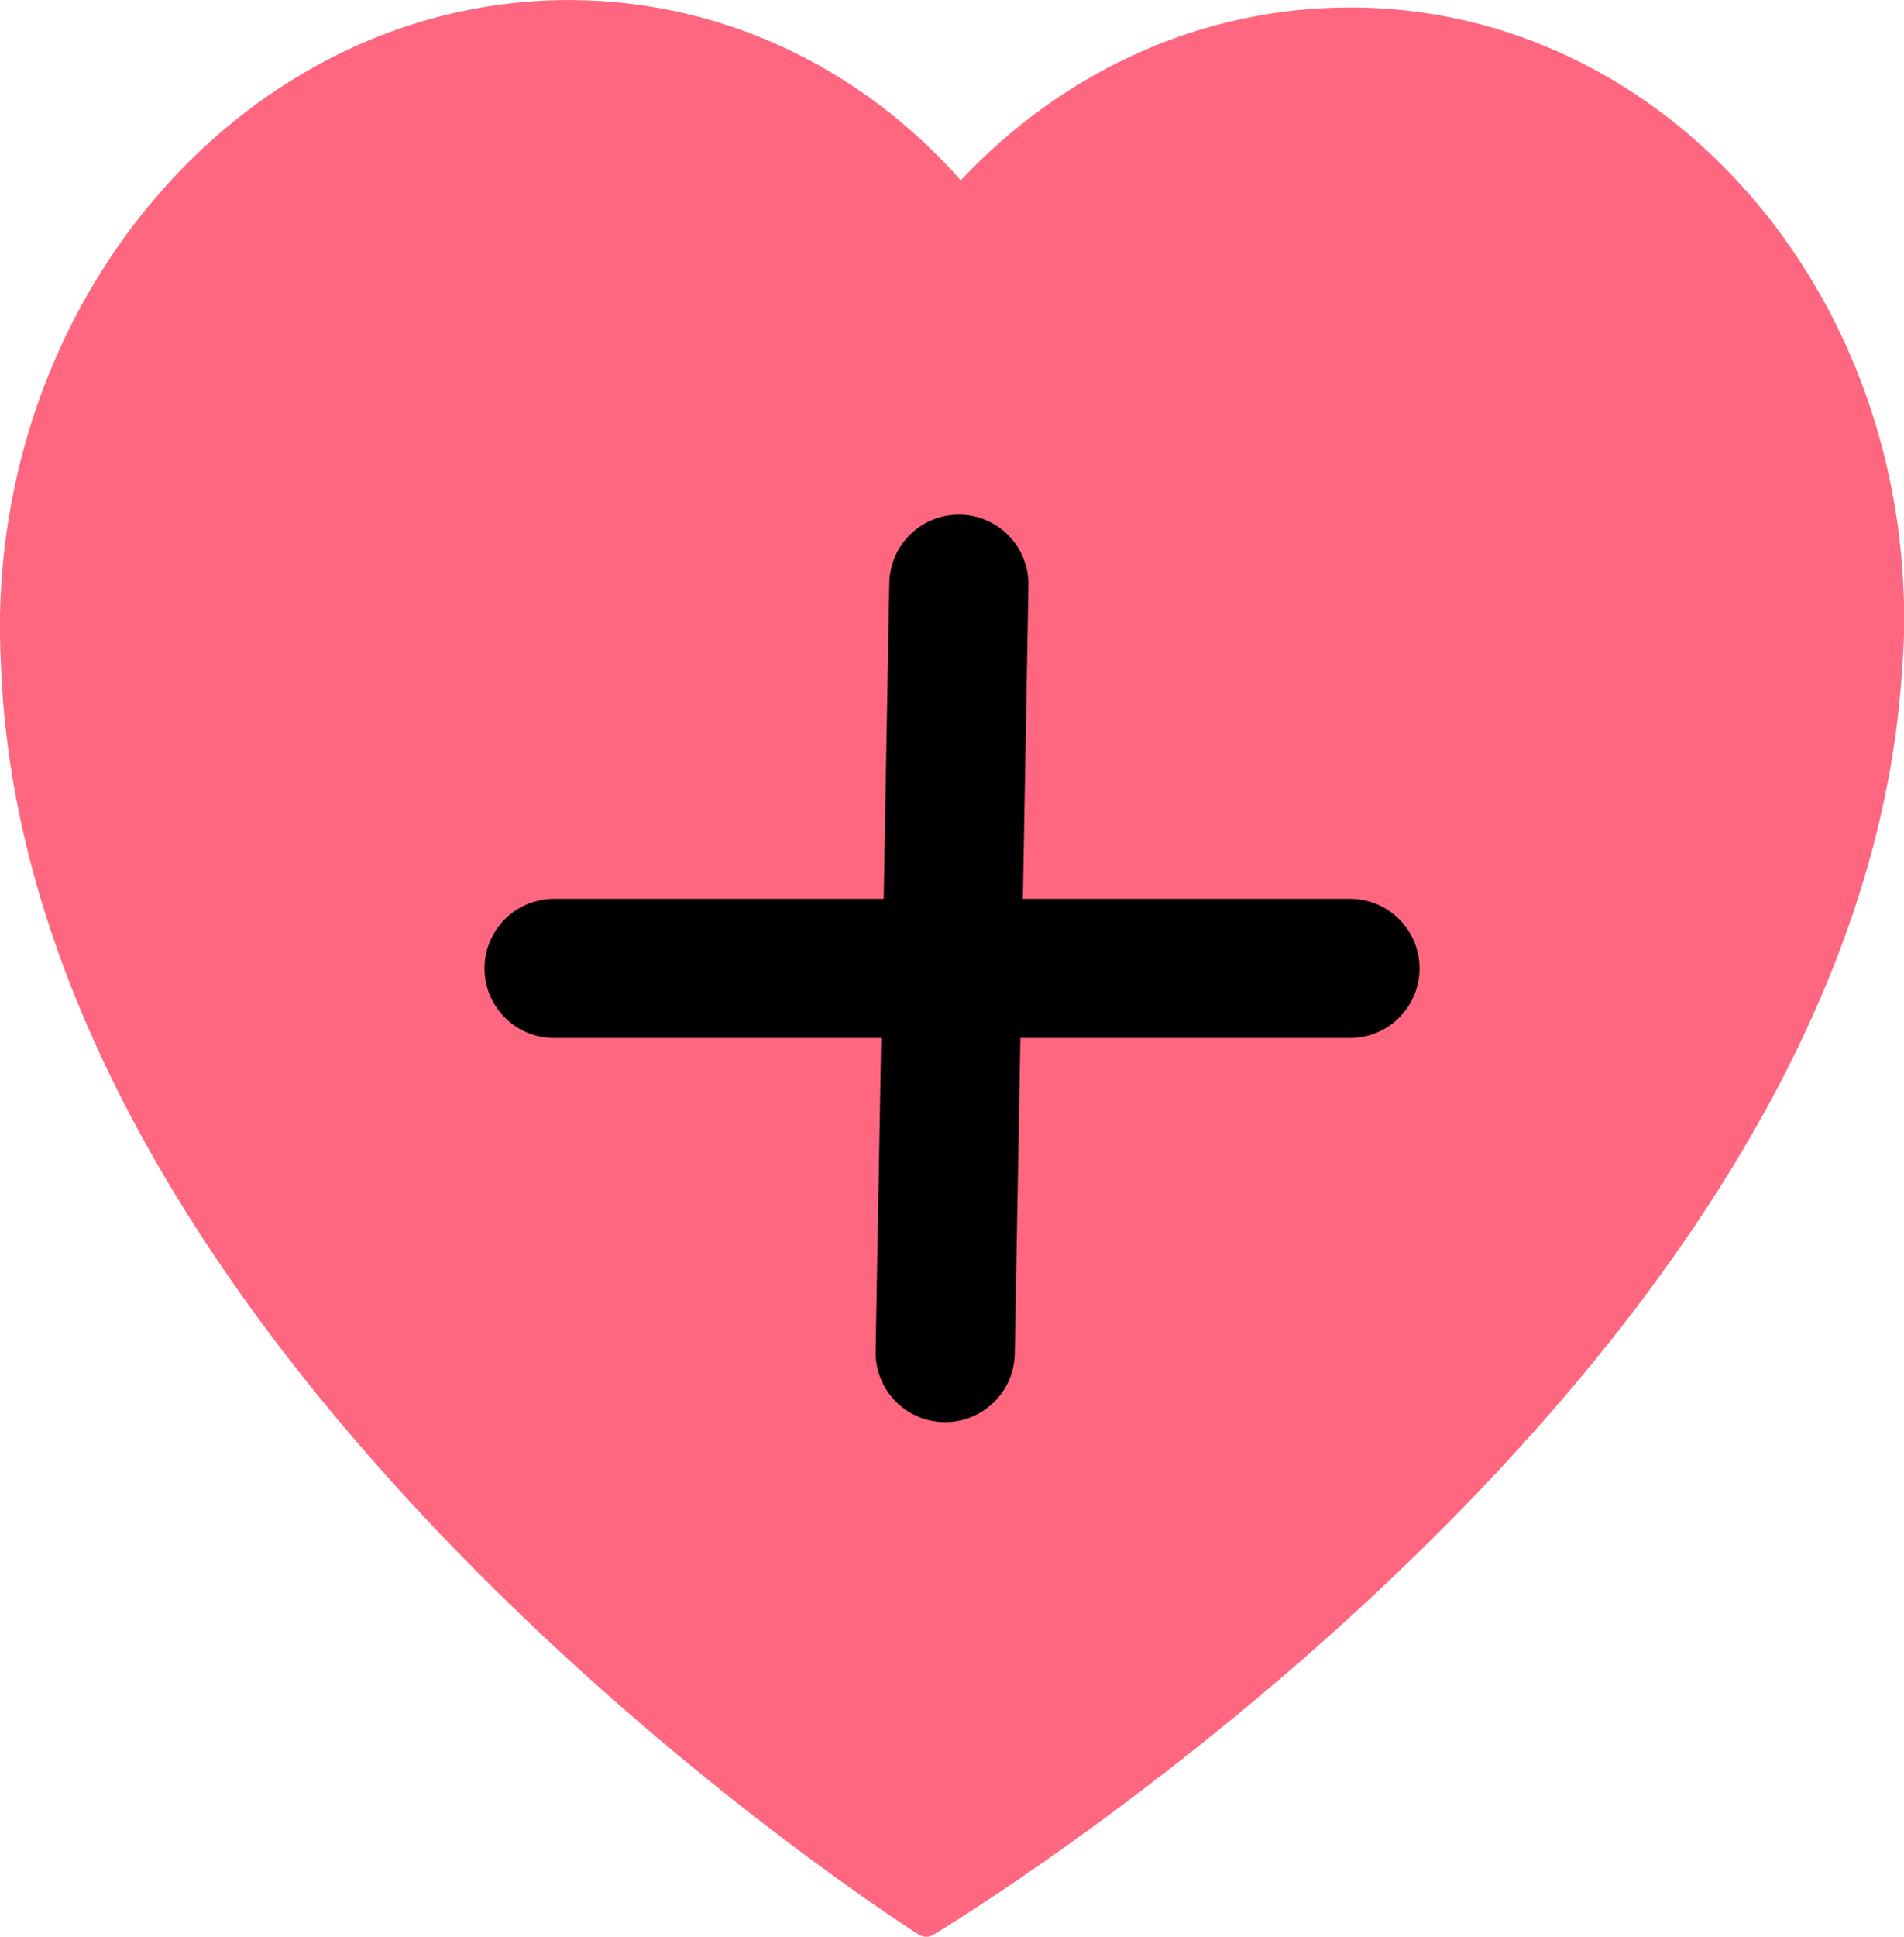 <svg version="1.1" xmlns="http://www.w3.org/2000/svg" xmlns:xlink="http://www.w3.org/1999/xlink" width="34.211" height="34.781" viewBox="0,0,34.211,34.781"><g transform="translate(-222.894,-162.609)"><g data-paper-data="{&quot;isPaintingLayer&quot;:true}" stroke-linecap="round" stroke-miterlimit="10" stroke-dasharray="" stroke-dashoffset="0" style="mix-blend-mode: normal"><path d="M256.855,173.972c-0.008,0.404 -0.044,0.808 -0.08,1.213c-1.229,12.37 -17.239,21.956 -17.239,21.956c0,0 -15.623,-9.885 -16.36,-22.274c-0.02,-0.405 -0.04,-0.809 -0.032,-1.214c0.119,-6.003 4.627,-10.845 10.049,-10.793c2.753,0.026 5.229,1.294 6.958,3.364c1.811,-2.036 4.336,-3.257 7.089,-3.231c5.422,0.051 9.735,4.976 9.616,10.979" fill="#ff6680" fill-rule="evenodd" stroke="#ff6680" stroke-width="0.5" stroke-linejoin="round"/><path d="M232.85,180h14.3" fill="none" fill-rule="nonzero" stroke="#000000" stroke-width="2.5" stroke-linejoin="miter"/><path d="M239.877,186.899l0.246,-13.798" fill="none" fill-rule="nonzero" stroke="#000000" stroke-width="2.5" stroke-linejoin="miter"/></g></g></svg>